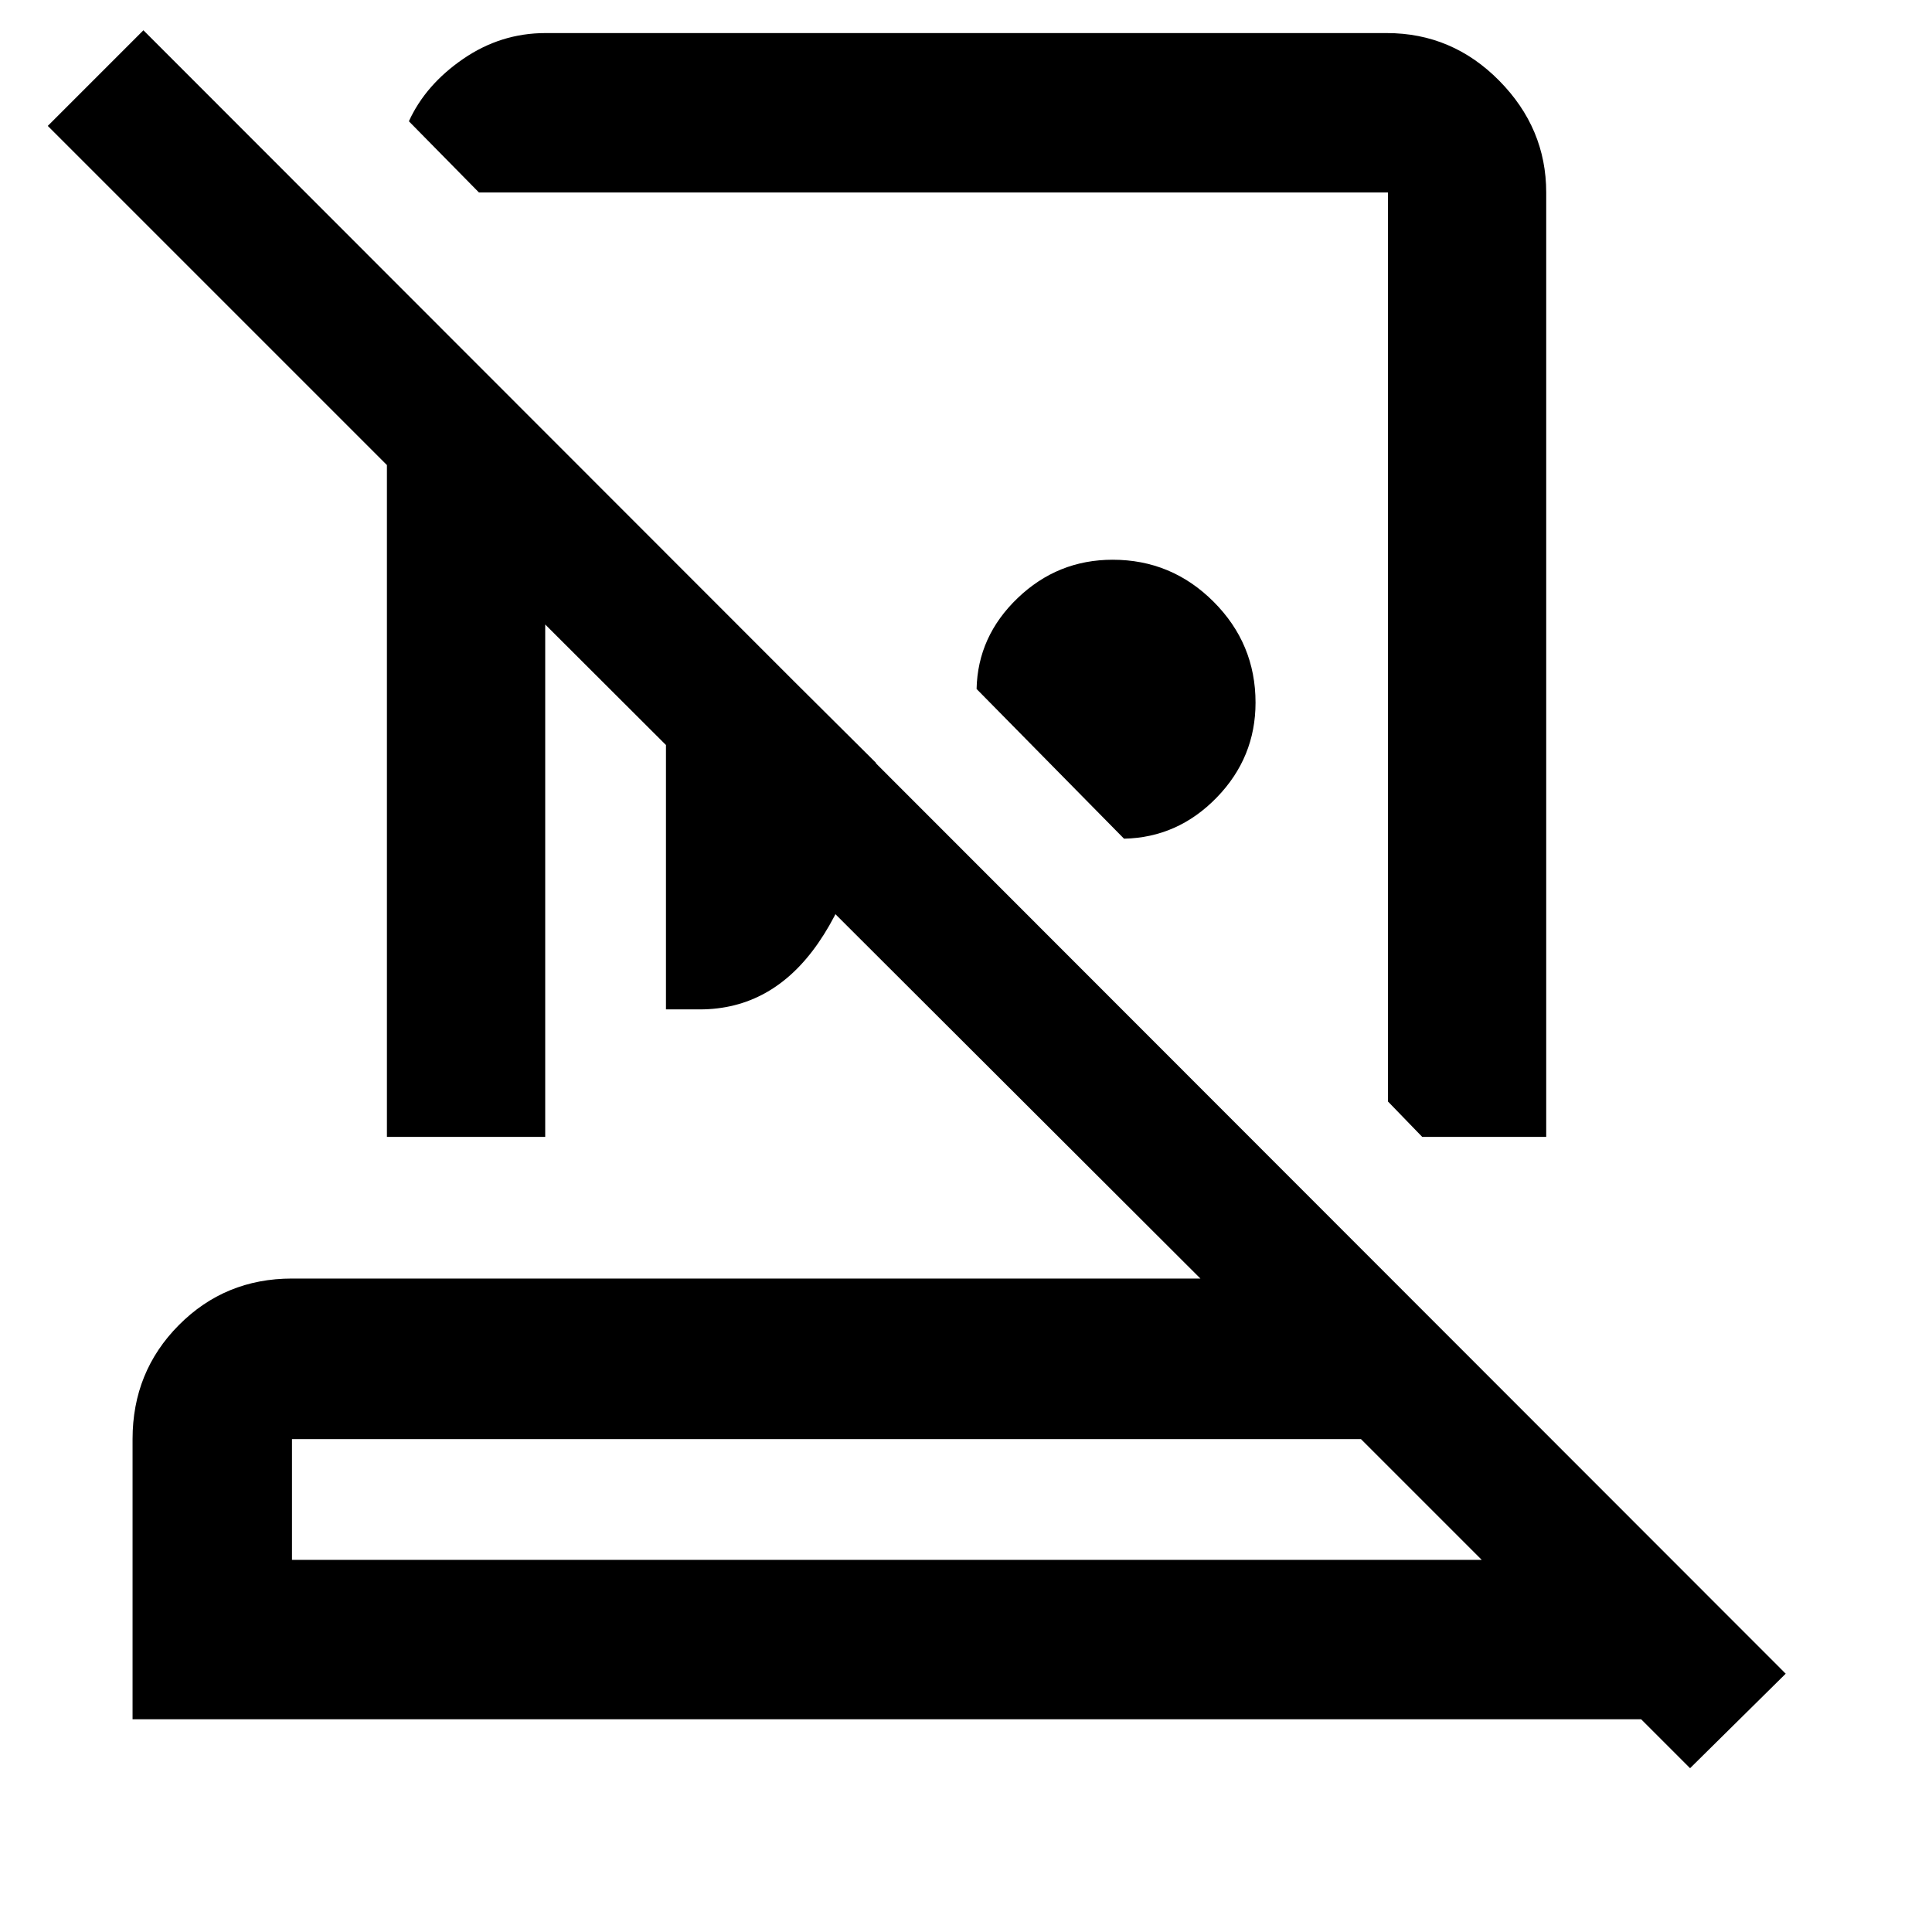 <svg xmlns="http://www.w3.org/2000/svg" height="48" viewBox="0 -960 960 960" width="48"><path d="M689.087-943.566q32.507 0 55.862 23.653 23.356 23.652 23.356 55.565v469.261h-61.609l-17.044-17.609v-451.652H238.001l-34.827-35.392q8.261-18.13 26.95-30.978 18.69-12.848 40.905-12.848h418.058ZM558.522-543.261l-73.261-74.391q.565-26.174 20.435-45.196 19.869-19.022 47.174-19.022 29.287 0 50.143 20.857 20.857 20.856 20.857 50.143 0 27.305-19.305 47.174-19.304 19.87-46.043 20.435Zm-227.609 84.826v-226.304l104.348 103.782q-5.845 56.503-28.657 89.513-22.811 33.009-58.908 33.009h-16.783ZM145.087-184.913h591.174l-60-60H145.087v60ZM839.783-81.391l-24.304-24.303H65.869v-139.219q0-33.49 22.98-56.637 22.981-23.146 56.238-23.146h451.39L270.913-649.695v254.608H192.26v-333.826L23.739-897.435l47.522-47.522 816.044 816.609-47.522 46.957ZM440.391-184.913Zm23.435-453.609ZM399-523.174Z"/></svg>